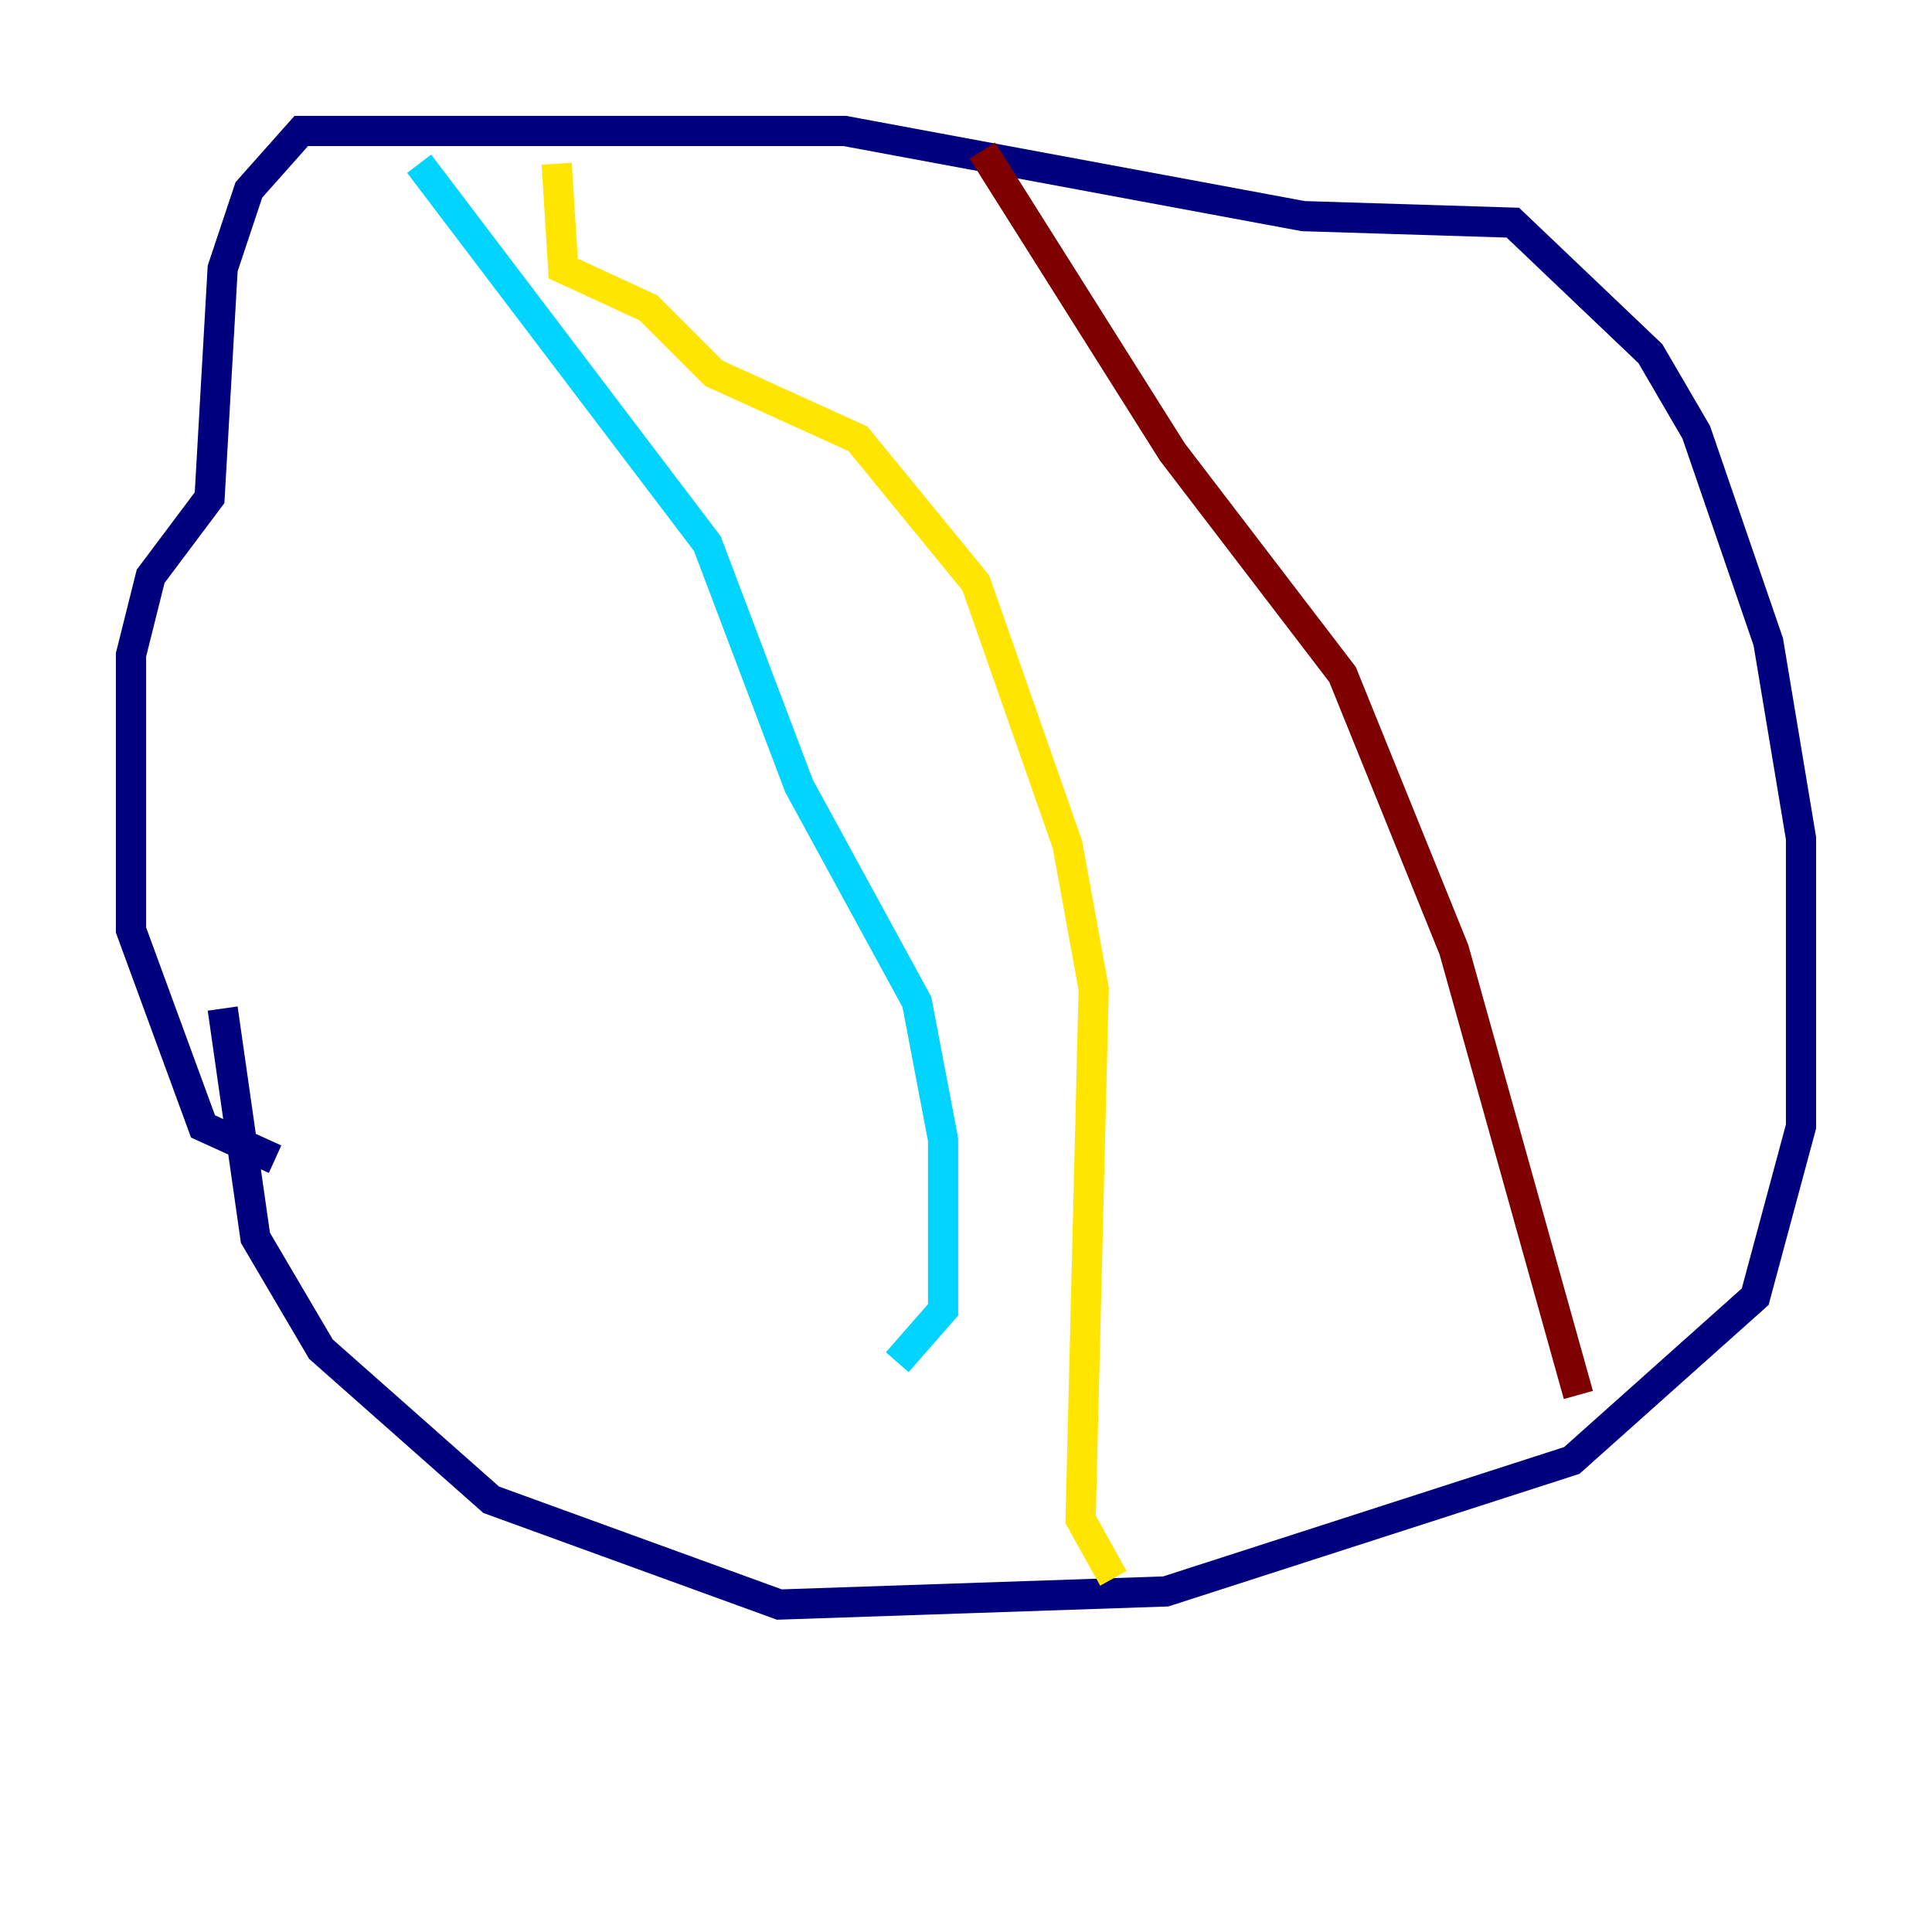 <?xml version="1.0" encoding="utf-8" ?>
<svg baseProfile="tiny" height="128" version="1.2" viewBox="0,0,128,128" width="128" xmlns="http://www.w3.org/2000/svg" xmlns:ev="http://www.w3.org/2001/xml-events" xmlns:xlink="http://www.w3.org/1999/xlink"><defs /><polyline fill="none" points="14.752,66.82 16.922,82.007 21.261,89.383 32.542,99.363 51.634,106.305 77.234,105.437 104.136,96.759 116.285,85.912 119.322,74.63 119.322,55.539 117.153,42.522 112.38,28.637 109.342,23.43 100.231,14.752 86.346,14.319 55.973,8.678 19.959,8.678 16.488,12.583 14.752,17.79 13.885,32.976 9.98,38.183 8.678,43.39 8.678,61.614 13.451,74.63 18.224,76.8" stroke="#00007f" stroke-width="2" /><polyline fill="none" points="27.77,10.848 46.861,36.014 52.936,52.068 60.746,66.386 62.481,75.498 62.481,86.78 59.444,90.251" stroke="#00d4ff" stroke-width="2" /><polyline fill="none" points="36.881,10.848 37.315,17.79 42.956,20.393 47.295,24.732 56.841,29.071 64.651,38.617 70.725,55.973 72.461,65.519 71.593,100.664 73.763,104.57" stroke="#ffe500" stroke-width="2" /><polyline fill="none" points="65.085,9.98 77.668,29.939 88.949,44.691 96.325,62.915 104.57,92.42" stroke="#7f0000" stroke-width="2" /></svg>